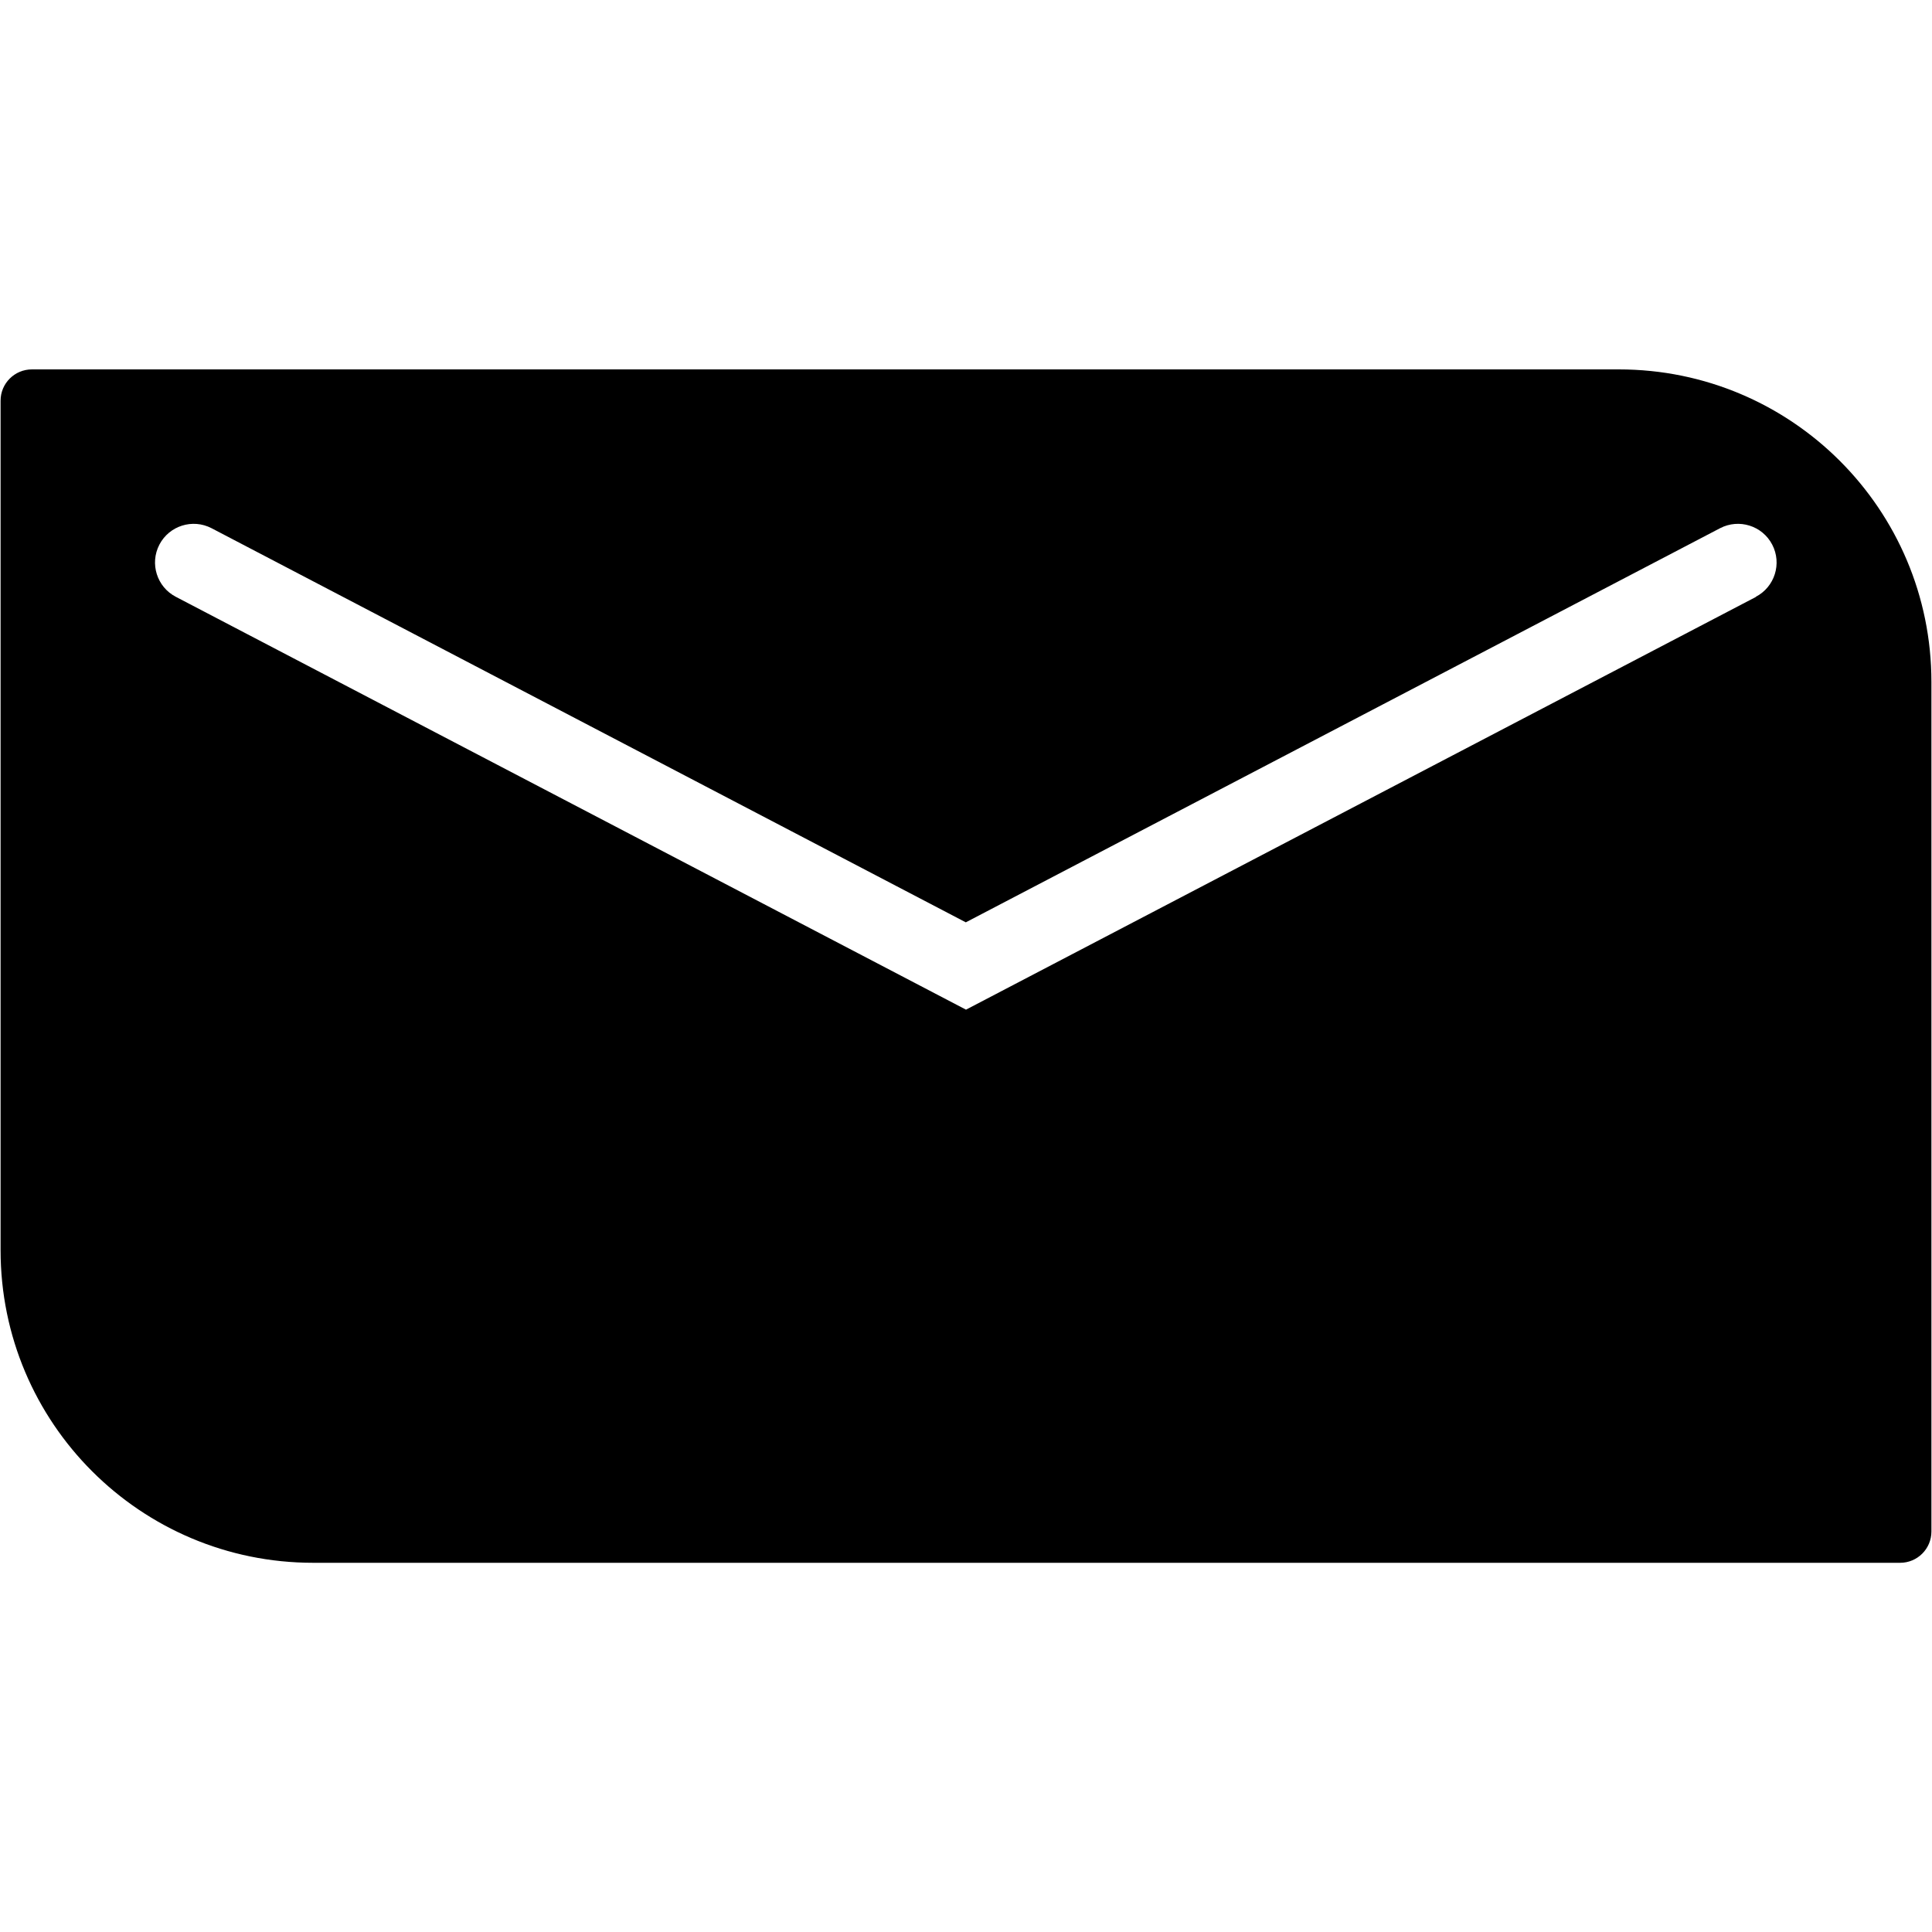 <?xml version="1.0" encoding="UTF-8"?><svg id="Layer_1" xmlns="http://www.w3.org/2000/svg" viewBox="0 0 100 100"><defs><style>.cls-1{fill:#000000;}</style></defs><path class="cls-1" d="M83.79,19.12H1.65c-.89,0-1.62,.72-1.62,1.62v43.97c0,8.94,7.24,16.18,16.18,16.18H98.35c.89,0,1.62-.72,1.62-1.62V35.3c0-8.94-7.24-16.18-16.18-16.18Zm7.11,11.77l-40.9,21.37L9.1,30.89c-.98-.51-1.36-1.72-.85-2.7,.51-.98,1.72-1.36,2.7-.85l39.04,20.4,39.04-20.4c.98-.51,2.19-.13,2.7,.85,.51,.98,.13,2.19-.85,2.7Z"/></svg>